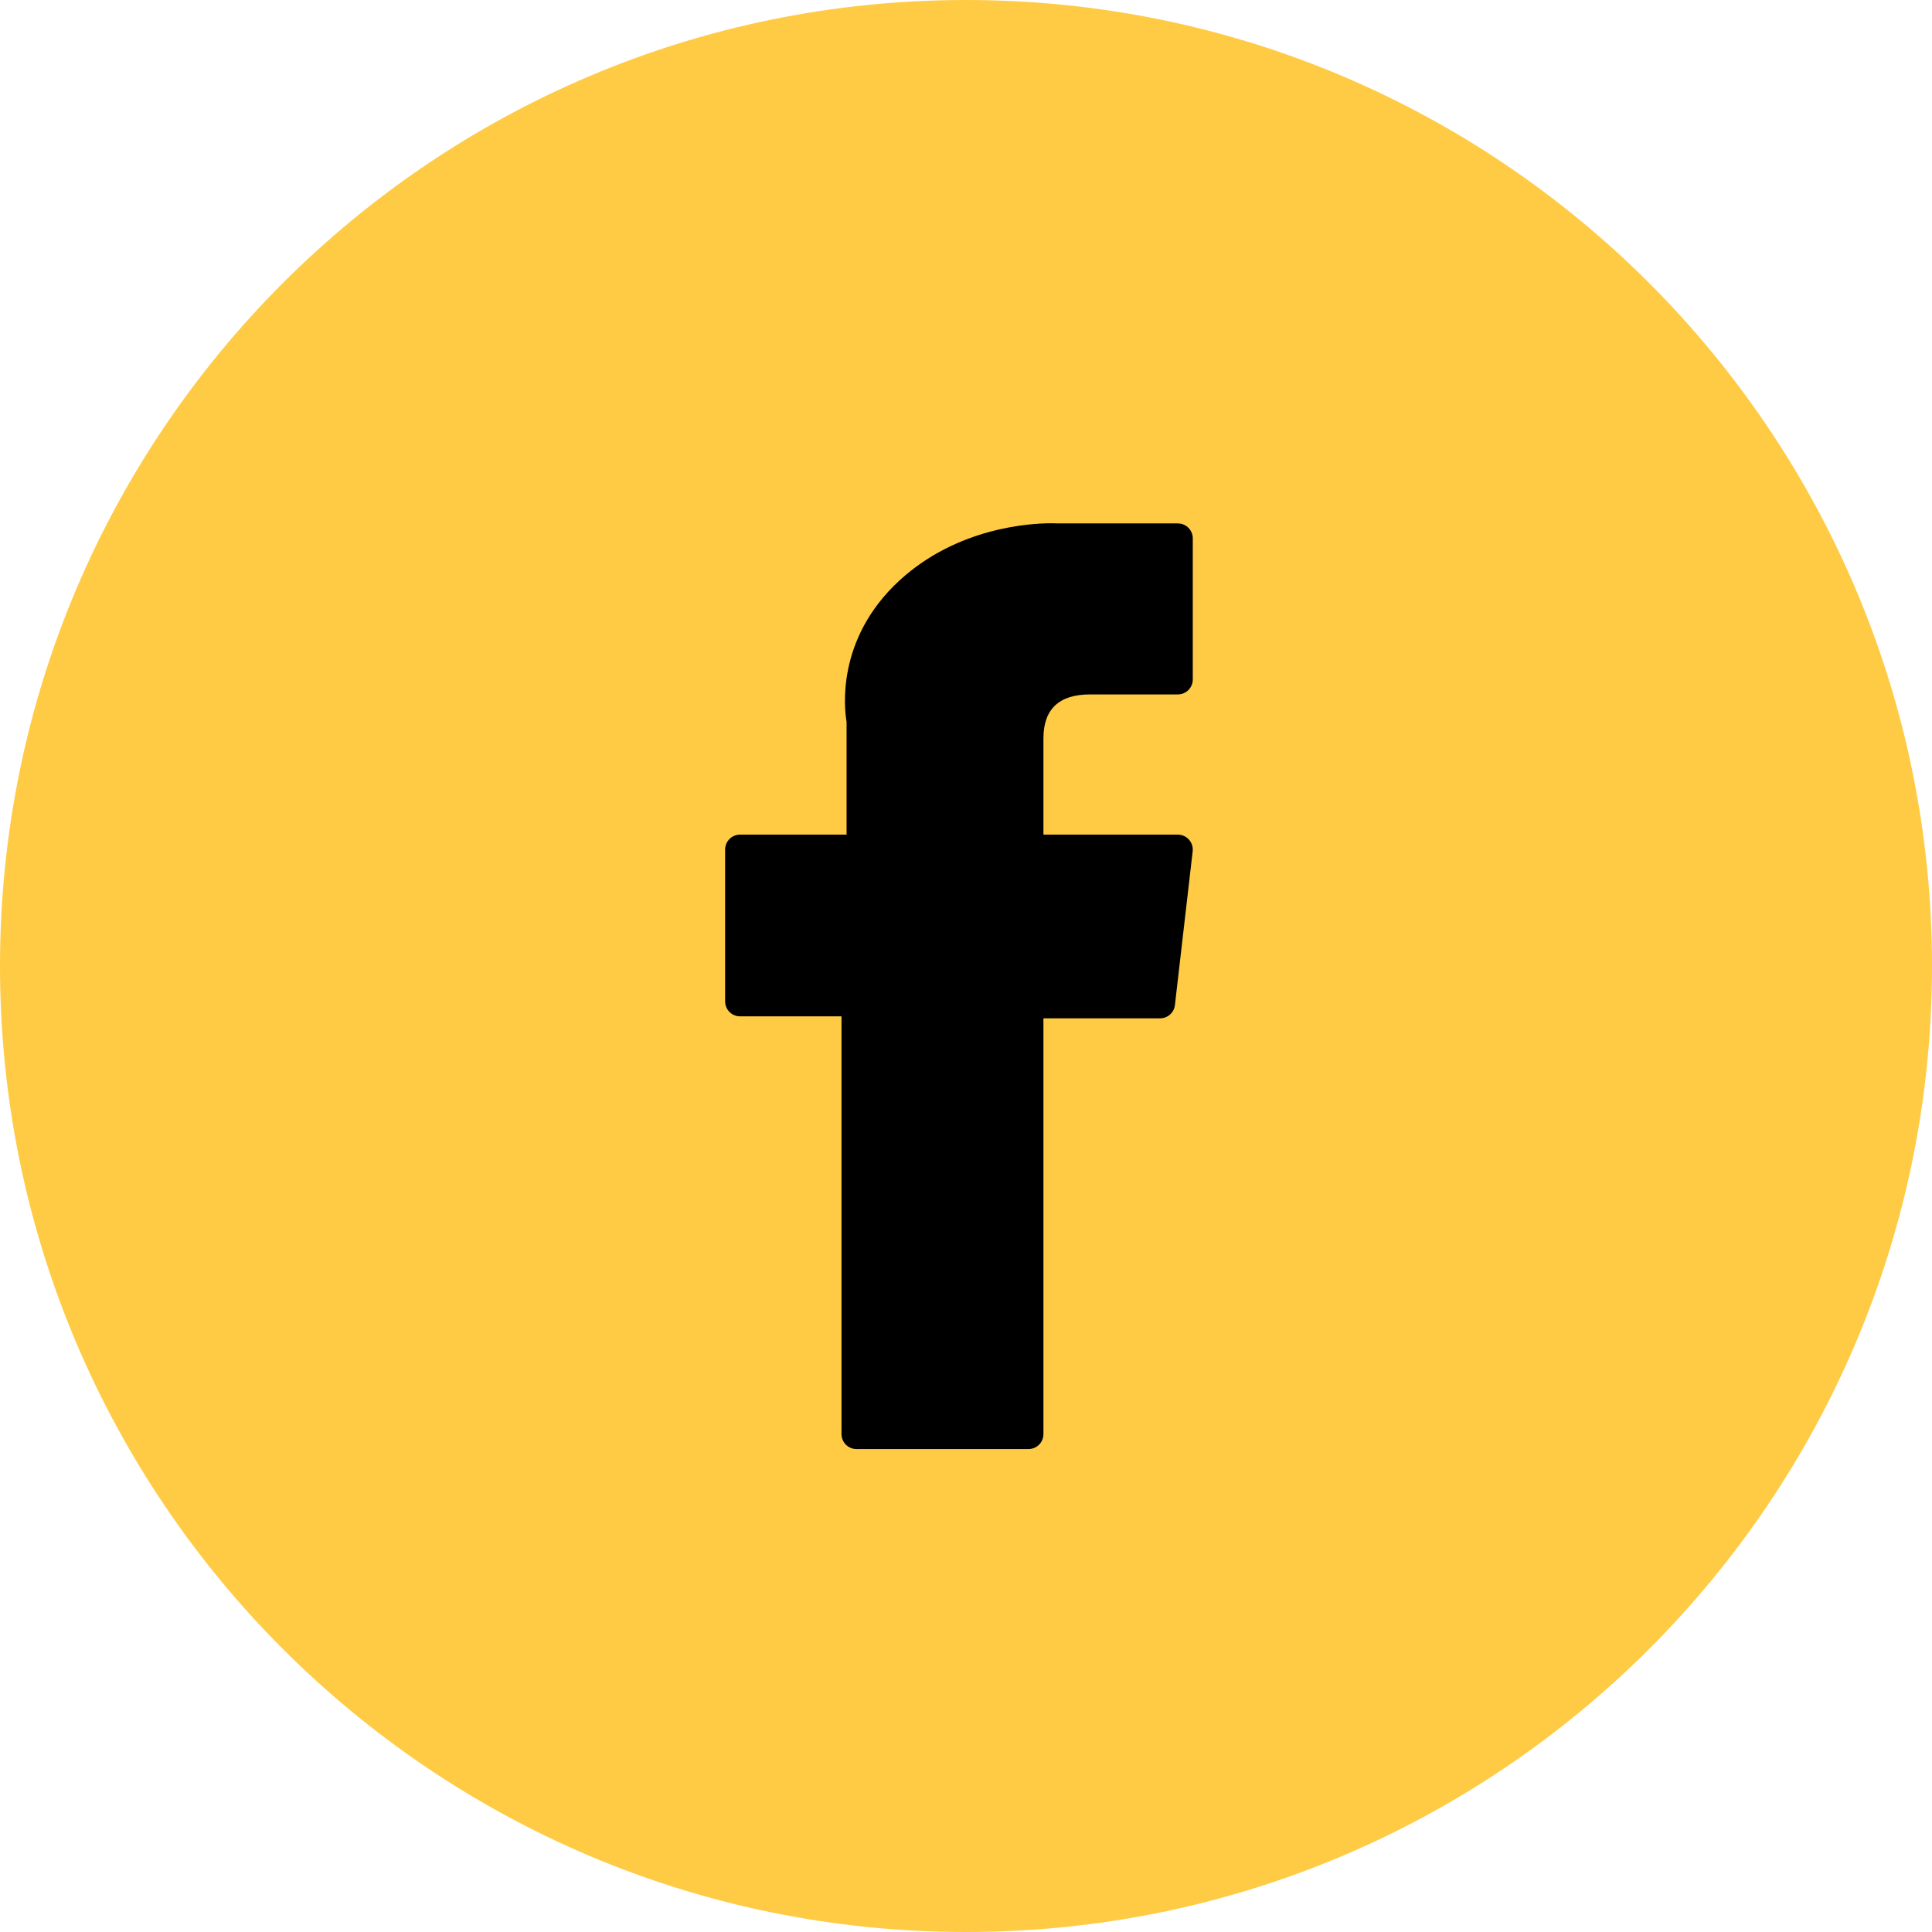<svg width="37" height="37" viewBox="0 0 37 37" fill="none" xmlns="http://www.w3.org/2000/svg">
<g id="Group 37837">
<g id="Group 6">
<path id="Vector" d="M18.5 37C28.717 37 37 28.717 37 18.5C37 8.283 28.717 0 18.5 0C8.283 0 0 8.283 0 18.5C0 28.717 8.283 37 18.5 37Z" fill="#FFCB45"/>
</g>
<g id="XMLID_834_">
<path id="XMLID_835_" d="M14.173 19.464H16.116V27.465C16.116 27.623 16.244 27.751 16.402 27.751H19.697C19.855 27.751 19.983 27.623 19.983 27.465V19.502H22.217C22.363 19.502 22.485 19.393 22.501 19.248L22.841 16.303C22.85 16.222 22.824 16.141 22.77 16.08C22.716 16.019 22.638 15.984 22.557 15.984H19.983V14.138C19.983 13.581 20.283 13.299 20.874 13.299C20.958 13.299 22.557 13.299 22.557 13.299C22.715 13.299 22.843 13.171 22.843 13.013V10.31C22.843 10.152 22.715 10.024 22.557 10.024H20.238C20.221 10.023 20.185 10.021 20.132 10.021C19.729 10.021 18.331 10.101 17.226 11.117C16.002 12.243 16.172 13.591 16.213 13.825V15.984H14.173C14.015 15.984 13.887 16.112 13.887 16.27V19.178C13.887 19.336 14.015 19.464 14.173 19.464Z" fill="black"/>
</g>
</g>
</svg>
